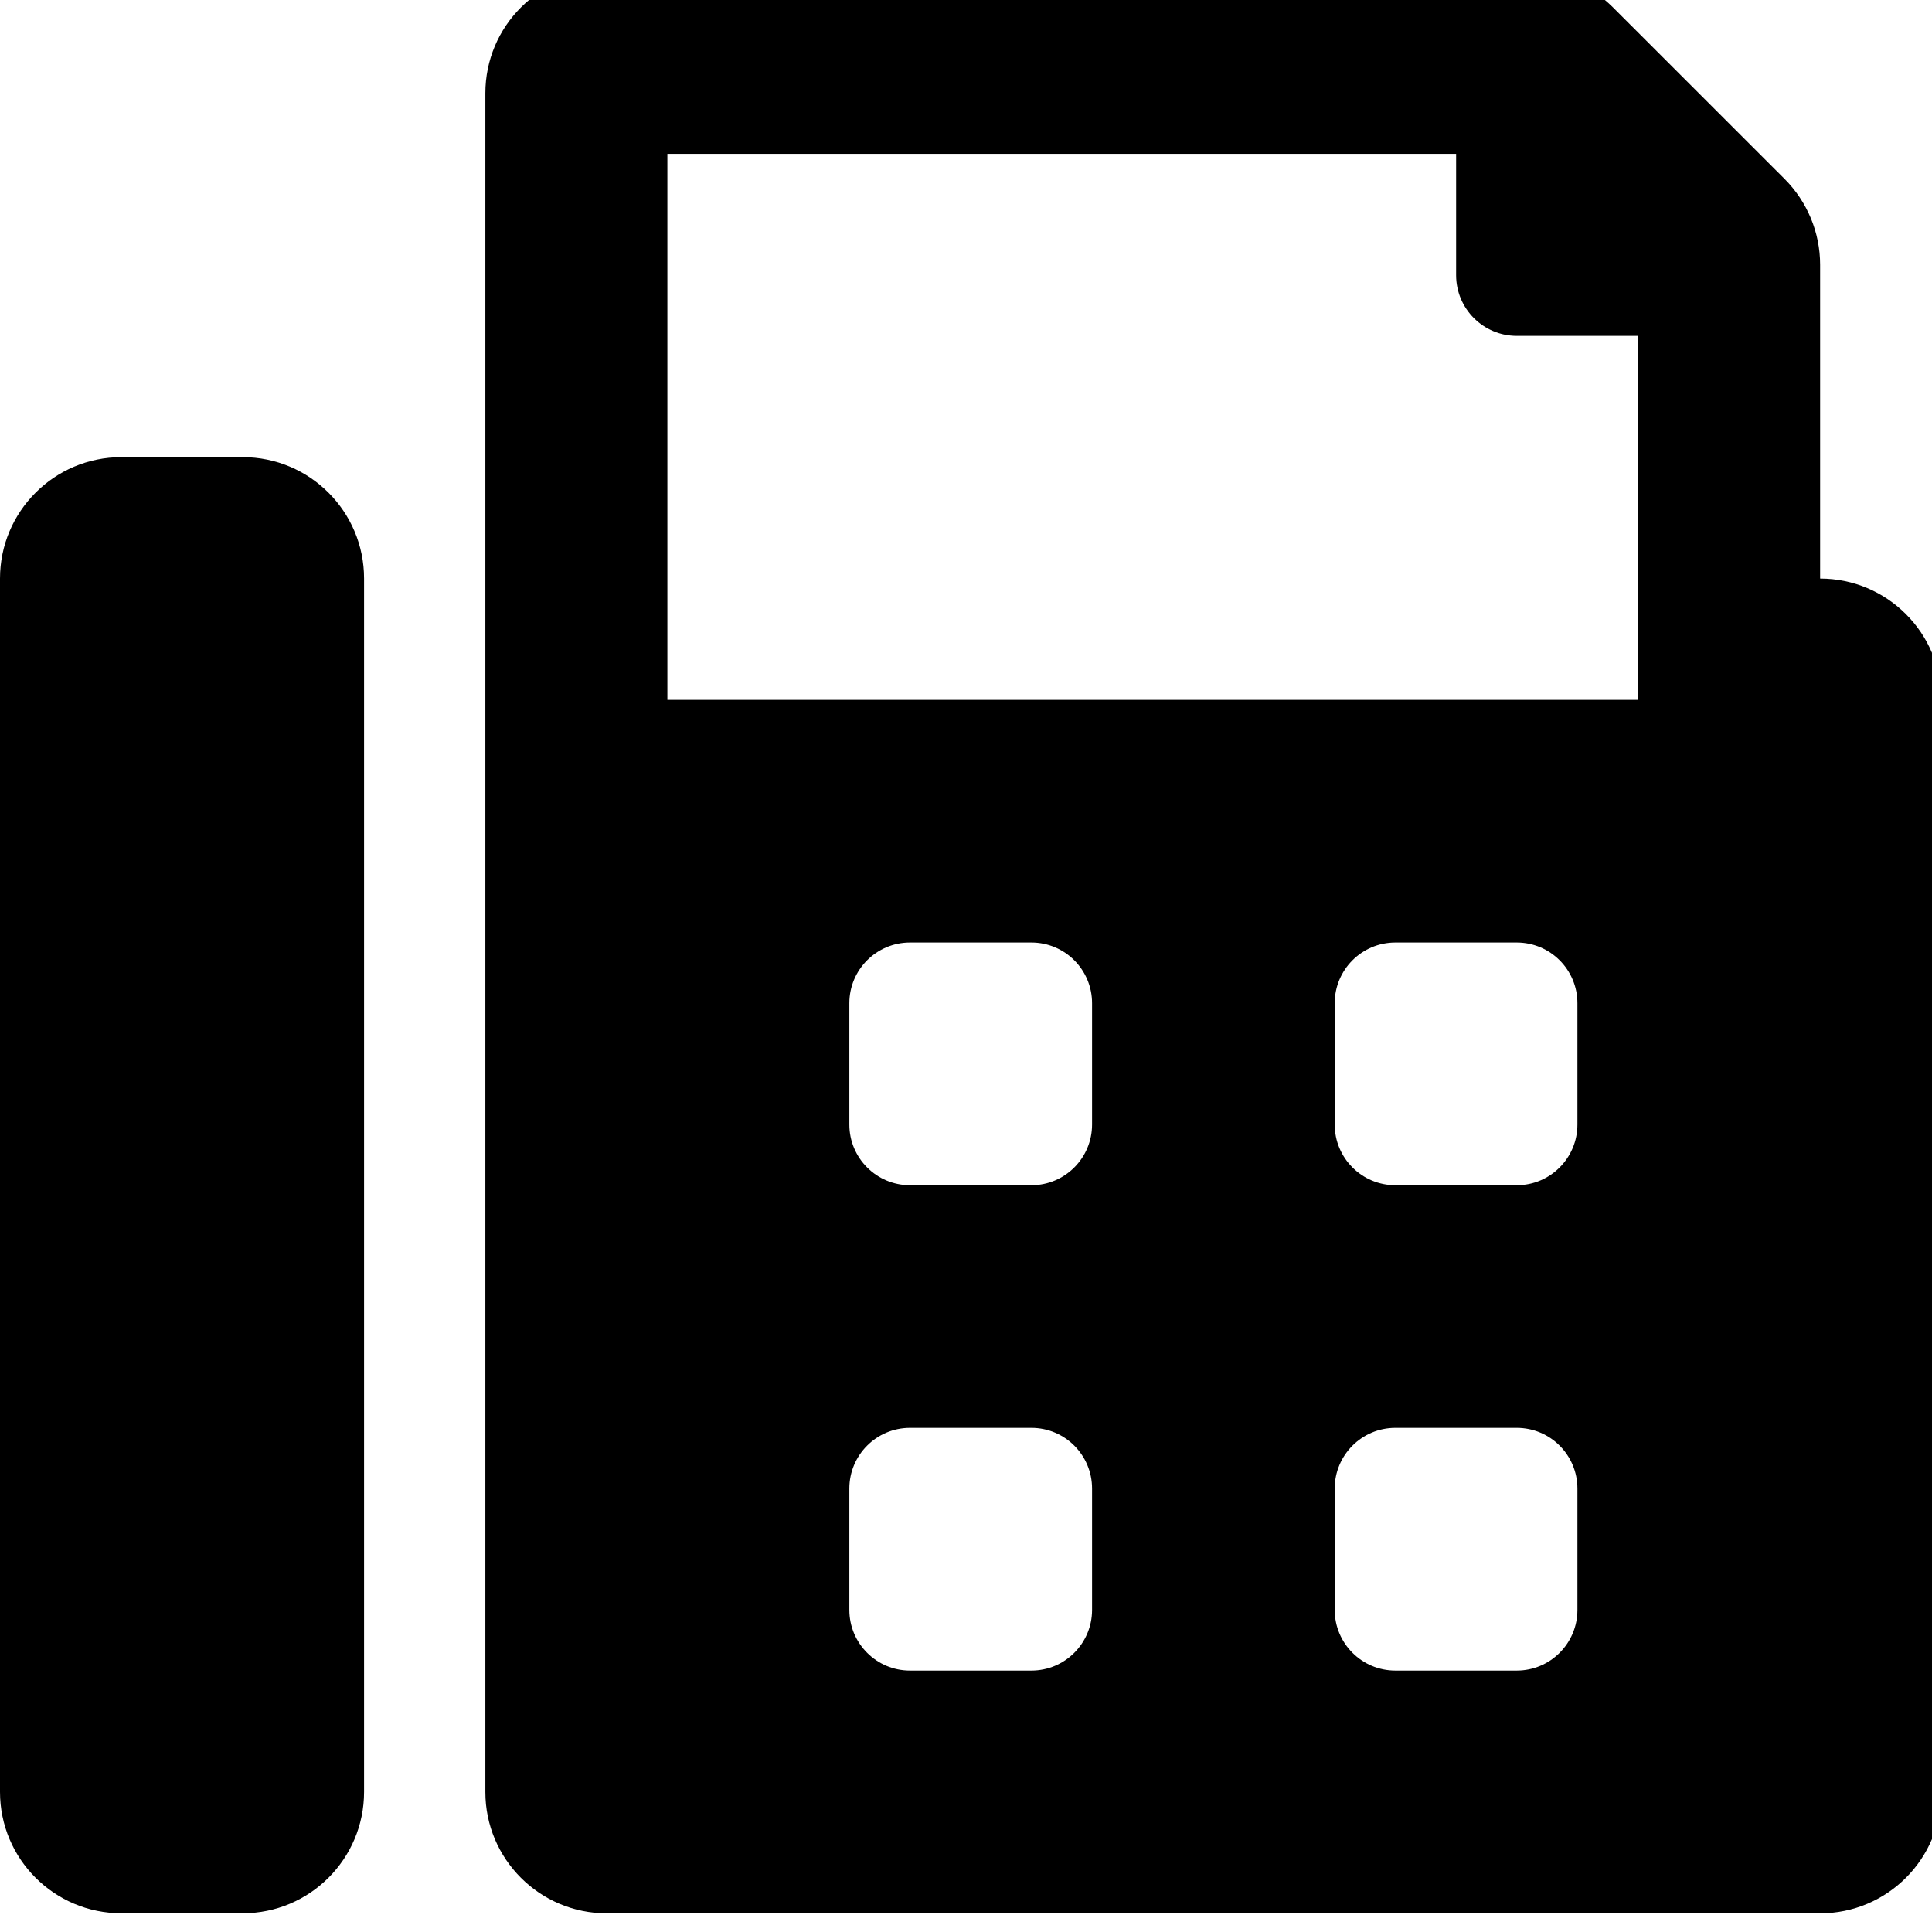 <!-- Generated by IcoMoon.io -->
<svg version="1.1" xmlns="http://www.w3.org/2000/svg" width="32" height="32" viewBox="0 0 32 32">
<title>fax</title>
<path d="M4.020 7.572h-2.010c-1.11 0-2.010 0.9-2.010 2.010v20.098c0 1.11 0.9 2.010 2.010 2.010h2.010c1.11 0 2.010-0.9 2.010-2.010v-20.098c0-1.11-0.9-2.010-2.010-2.010zM30.147 9.582v-5.197c0-0.533-0.212-1.044-0.588-1.421l-2.843-2.842c-0.377-0.377-0.888-0.588-1.421-0.588h-15.246c-1.11 0-2.010 0.9-2.010 2.010v28.137c0 1.11 0.9 2.010 2.010 2.010h20.098c1.11 0 2.010-0.9 2.010-2.010v-18.088c0-1.11-0.9-2.010-2.010-2.010zM18.088 26.665c0 0.555-0.45 1.005-1.005 1.005h-2.010c-0.555 0-1.005-0.45-1.005-1.005v-2.010c0-0.555 0.45-1.005 1.005-1.005h2.010c0.555 0 1.005 0.45 1.005 1.005v2.010zM18.088 18.626c0 0.555-0.45 1.005-1.005 1.005h-2.010c-0.555 0-1.005-0.45-1.005-1.005v-2.010c0-0.555 0.45-1.005 1.005-1.005h2.010c0.555 0 1.005 0.45 1.005 1.005v2.010zM26.127 26.665c0 0.555-0.45 1.005-1.005 1.005h-2.010c-0.555 0-1.005-0.45-1.005-1.005v-2.010c0-0.555 0.45-1.005 1.005-1.005h2.010c0.555 0 1.005 0.45 1.005 1.005v2.010zM26.127 18.626c0 0.555-0.45 1.005-1.005 1.005h-2.010c-0.555 0-1.005-0.45-1.005-1.005v-2.010c0-0.555 0.45-1.005 1.005-1.005h2.010c0.555 0 1.005 0.45 1.005 1.005v2.010zM27.132 11.592h-16.078v-9.044h13.064v2.010c0 0.555 0.45 1.005 1.005 1.005h2.010v6.029z"></path>
</svg>
